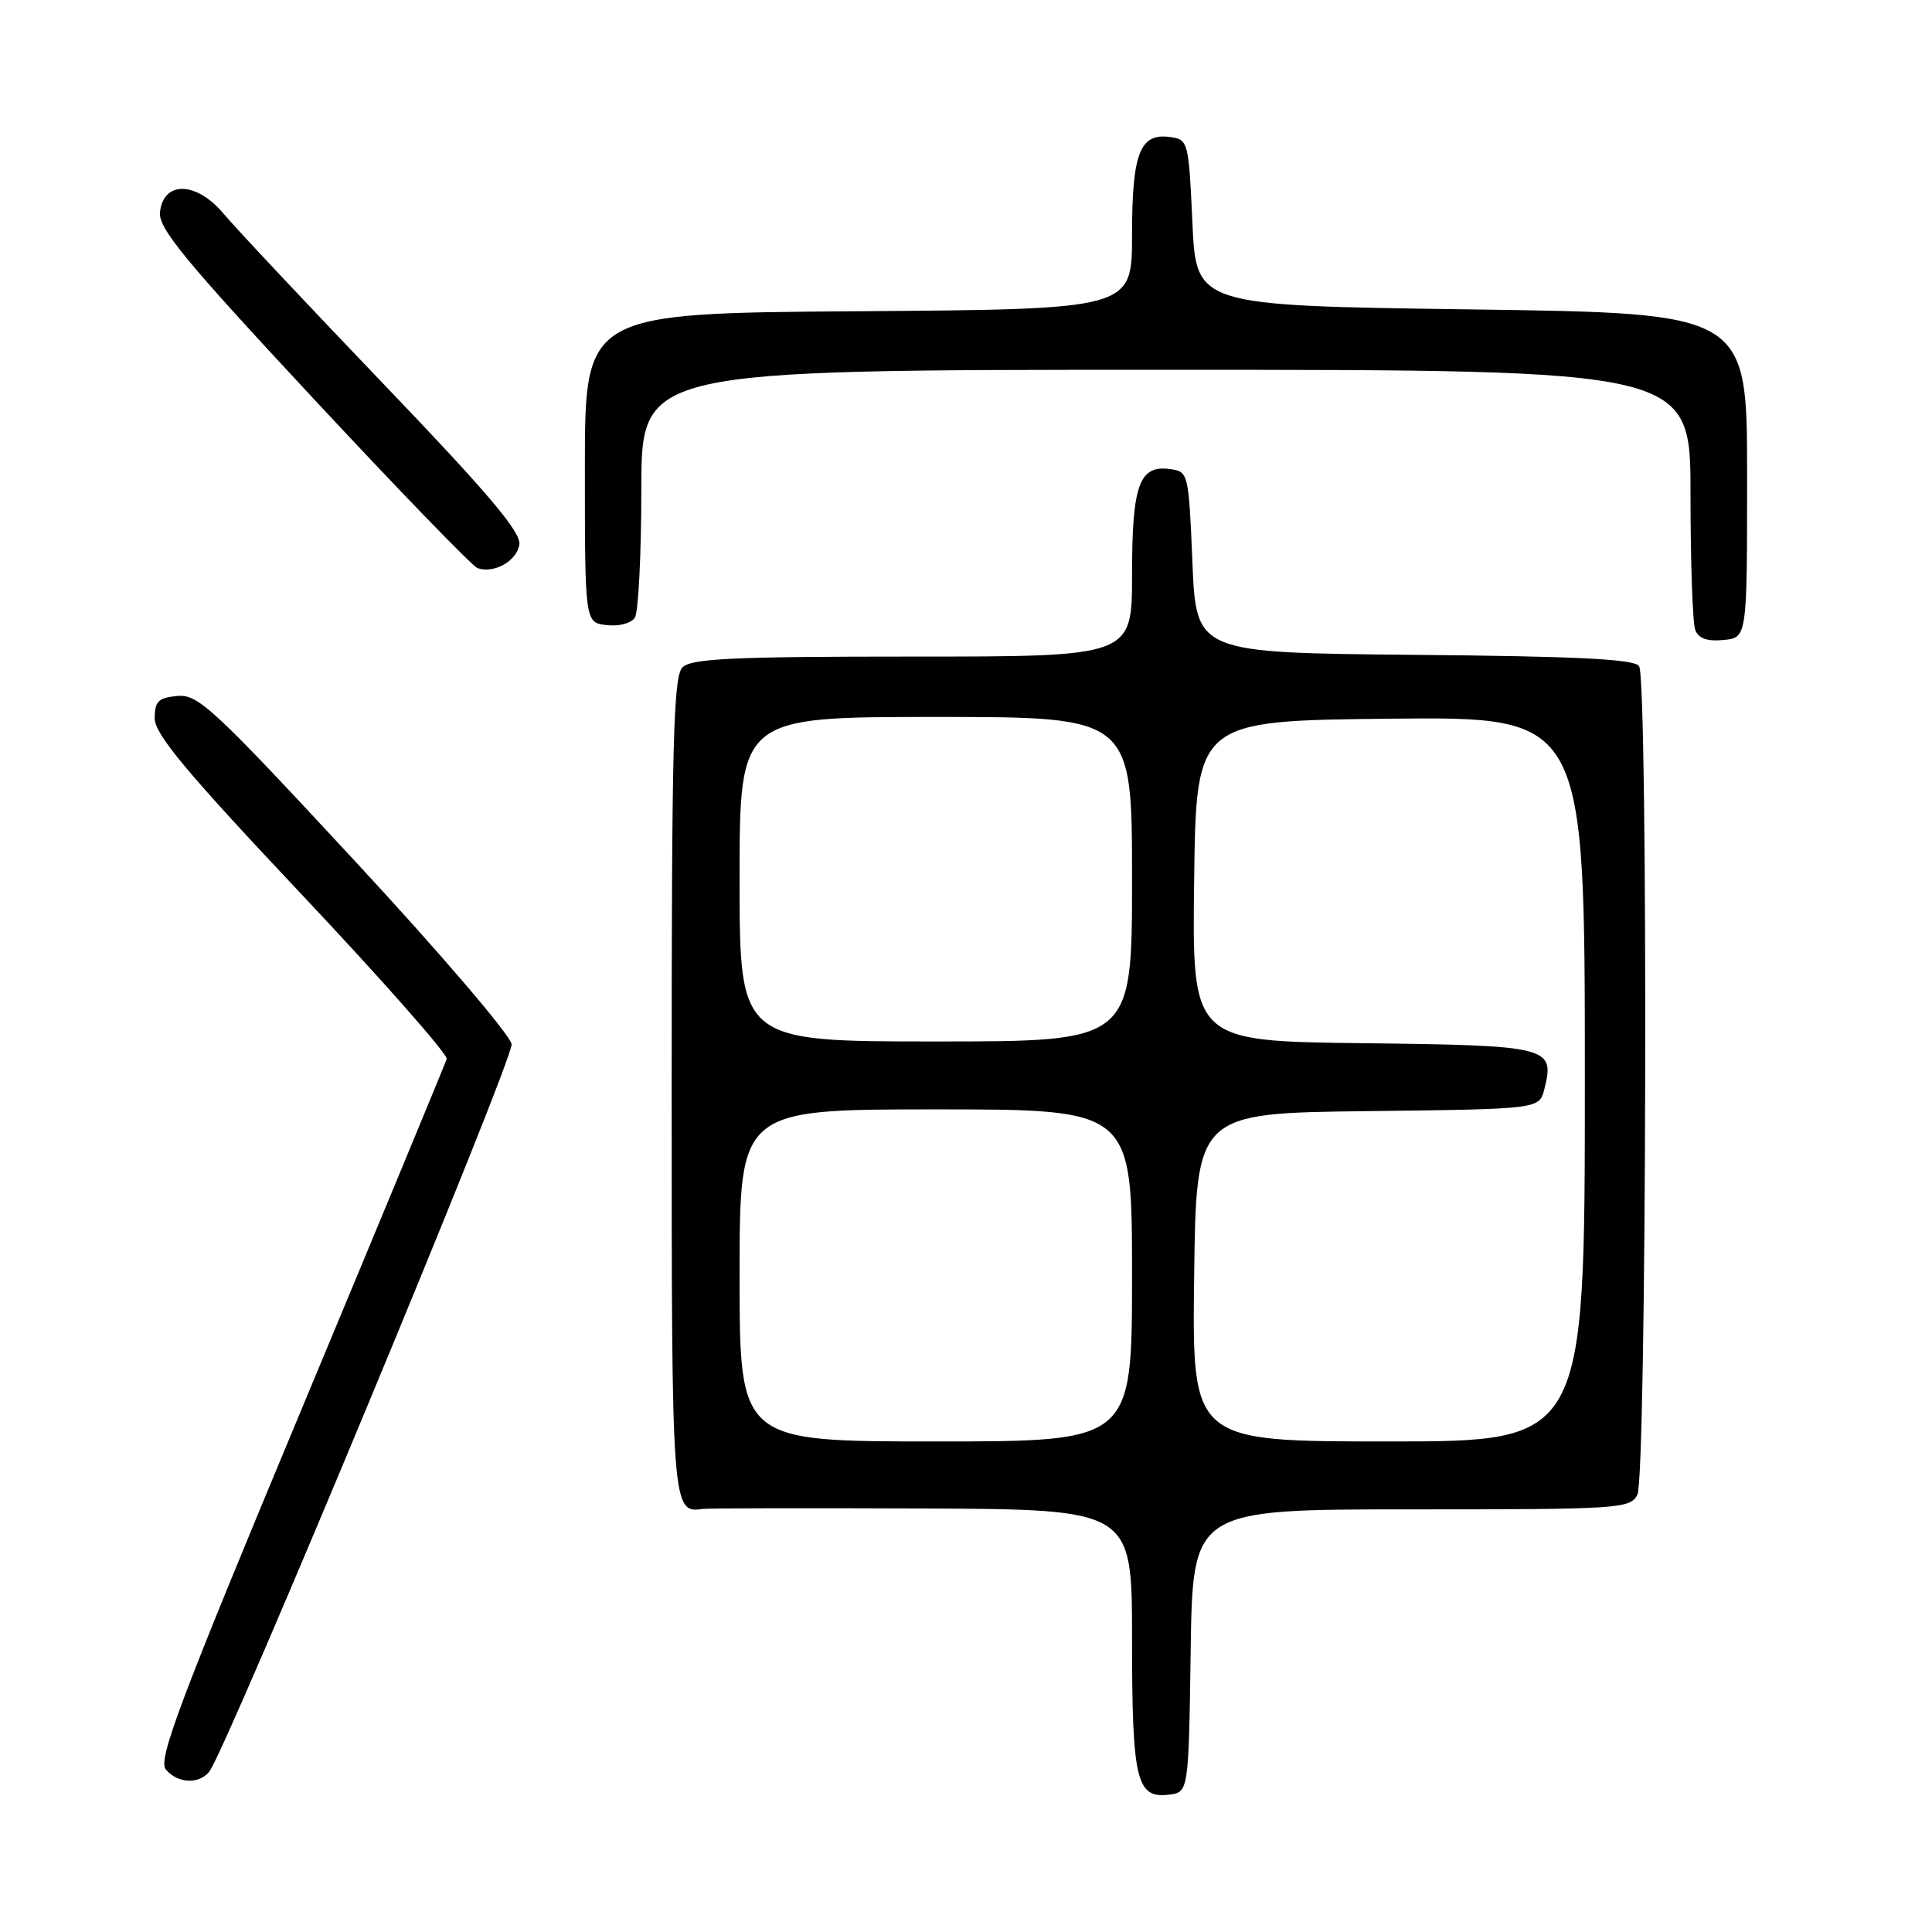<?xml version="1.0" encoding="UTF-8" standalone="no"?>
<!DOCTYPE svg PUBLIC "-//W3C//DTD SVG 1.1//EN" "http://www.w3.org/Graphics/SVG/1.1/DTD/svg11.dtd" >
<svg xmlns="http://www.w3.org/2000/svg" xmlns:xlink="http://www.w3.org/1999/xlink" version="1.1" viewBox="0 0 256 256">
 <g >
 <path fill="currentColor"
d=" M 157.77 218.75 C 158.04 200.00 158.04 200.00 186.99 200.00 C 214.58 200.00 215.98 199.91 216.96 198.07 C 218.19 195.77 218.41 90.19 217.19 88.27 C 216.60 87.34 209.08 86.96 187.45 86.77 C 158.50 86.50 158.50 86.50 158.00 74.50 C 157.51 62.70 157.46 62.49 155.06 62.16 C 150.95 61.58 150.00 64.22 150.00 76.19 C 150.00 87.00 150.00 87.00 120.93 87.00 C 97.07 87.00 91.60 87.26 90.43 88.43 C 89.23 89.63 89.00 98.38 89.00 143.81 C 89.00 200.33 89.01 200.51 93.18 199.94 C 93.90 199.84 106.99 199.82 122.25 199.88 C 150.00 200.00 150.00 200.00 150.00 217.07 C 150.00 235.86 150.57 238.30 154.82 237.81 C 157.50 237.50 157.50 237.50 157.77 218.75 Z  M 27.73 234.75 C 30.05 231.77 68.06 140.33 67.79 138.36 C 67.63 137.16 58.28 126.22 47.00 114.06 C 28.25 93.83 26.24 91.96 23.50 92.22 C 20.98 92.45 20.50 92.93 20.50 95.18 C 20.50 97.29 24.67 102.28 40.00 118.55 C 50.73 129.93 59.36 139.73 59.19 140.32 C 59.01 140.90 50.28 161.98 39.78 187.16 C 23.78 225.52 20.90 233.18 21.97 234.46 C 23.51 236.32 26.39 236.46 27.73 234.75 Z  M 231.50 63.00 C 231.50 41.50 231.50 41.50 195.00 41.00 C 158.50 40.50 158.50 40.50 158.00 29.50 C 157.51 18.76 157.44 18.49 155.06 18.16 C 151.04 17.59 150.00 20.27 150.00 31.18 C 150.00 40.98 150.00 40.98 113.75 41.24 C 77.50 41.50 77.50 41.50 77.50 62.00 C 77.50 82.50 77.50 82.50 80.39 82.83 C 82.03 83.02 83.65 82.59 84.13 81.83 C 84.59 81.10 84.98 73.41 84.98 64.75 C 85.00 49.00 85.00 49.00 154.50 49.00 C 224.00 49.00 224.00 49.00 224.00 65.42 C 224.00 74.45 224.28 82.57 224.63 83.47 C 225.06 84.61 226.21 85.01 228.38 84.80 C 231.50 84.50 231.50 84.50 231.50 63.00 Z  M 68.82 72.14 C 69.06 70.53 64.66 65.32 50.82 50.88 C 40.74 40.36 31.21 30.21 29.63 28.32 C 26.05 24.04 21.68 23.91 21.20 28.08 C 20.95 30.22 24.37 34.38 41.47 52.75 C 52.79 64.91 62.60 75.04 63.27 75.28 C 65.46 76.05 68.49 74.34 68.82 72.14 Z  M 98.00 169.00 C 98.00 147.00 98.00 147.00 124.00 147.00 C 150.00 147.00 150.00 147.00 150.00 169.00 C 150.00 191.00 150.00 191.00 124.00 191.00 C 98.00 191.00 98.00 191.00 98.00 169.00 Z  M 158.23 169.25 C 158.50 147.50 158.50 147.50 181.24 147.23 C 203.97 146.96 203.97 146.96 204.63 144.33 C 206.05 138.70 205.38 138.52 180.62 138.23 C 157.96 137.96 157.96 137.96 158.23 116.73 C 158.50 95.50 158.50 95.50 184.25 95.23 C 210.00 94.97 210.00 94.97 210.00 142.98 C 210.00 191.00 210.00 191.00 183.98 191.00 C 157.96 191.00 157.96 191.00 158.23 169.25 Z  M 98.00 116.50 C 98.00 95.00 98.00 95.00 124.00 95.00 C 150.00 95.00 150.00 95.00 150.00 116.50 C 150.00 138.00 150.00 138.00 124.00 138.00 C 98.00 138.00 98.00 138.00 98.00 116.50 Z "/>
</g>
</svg>